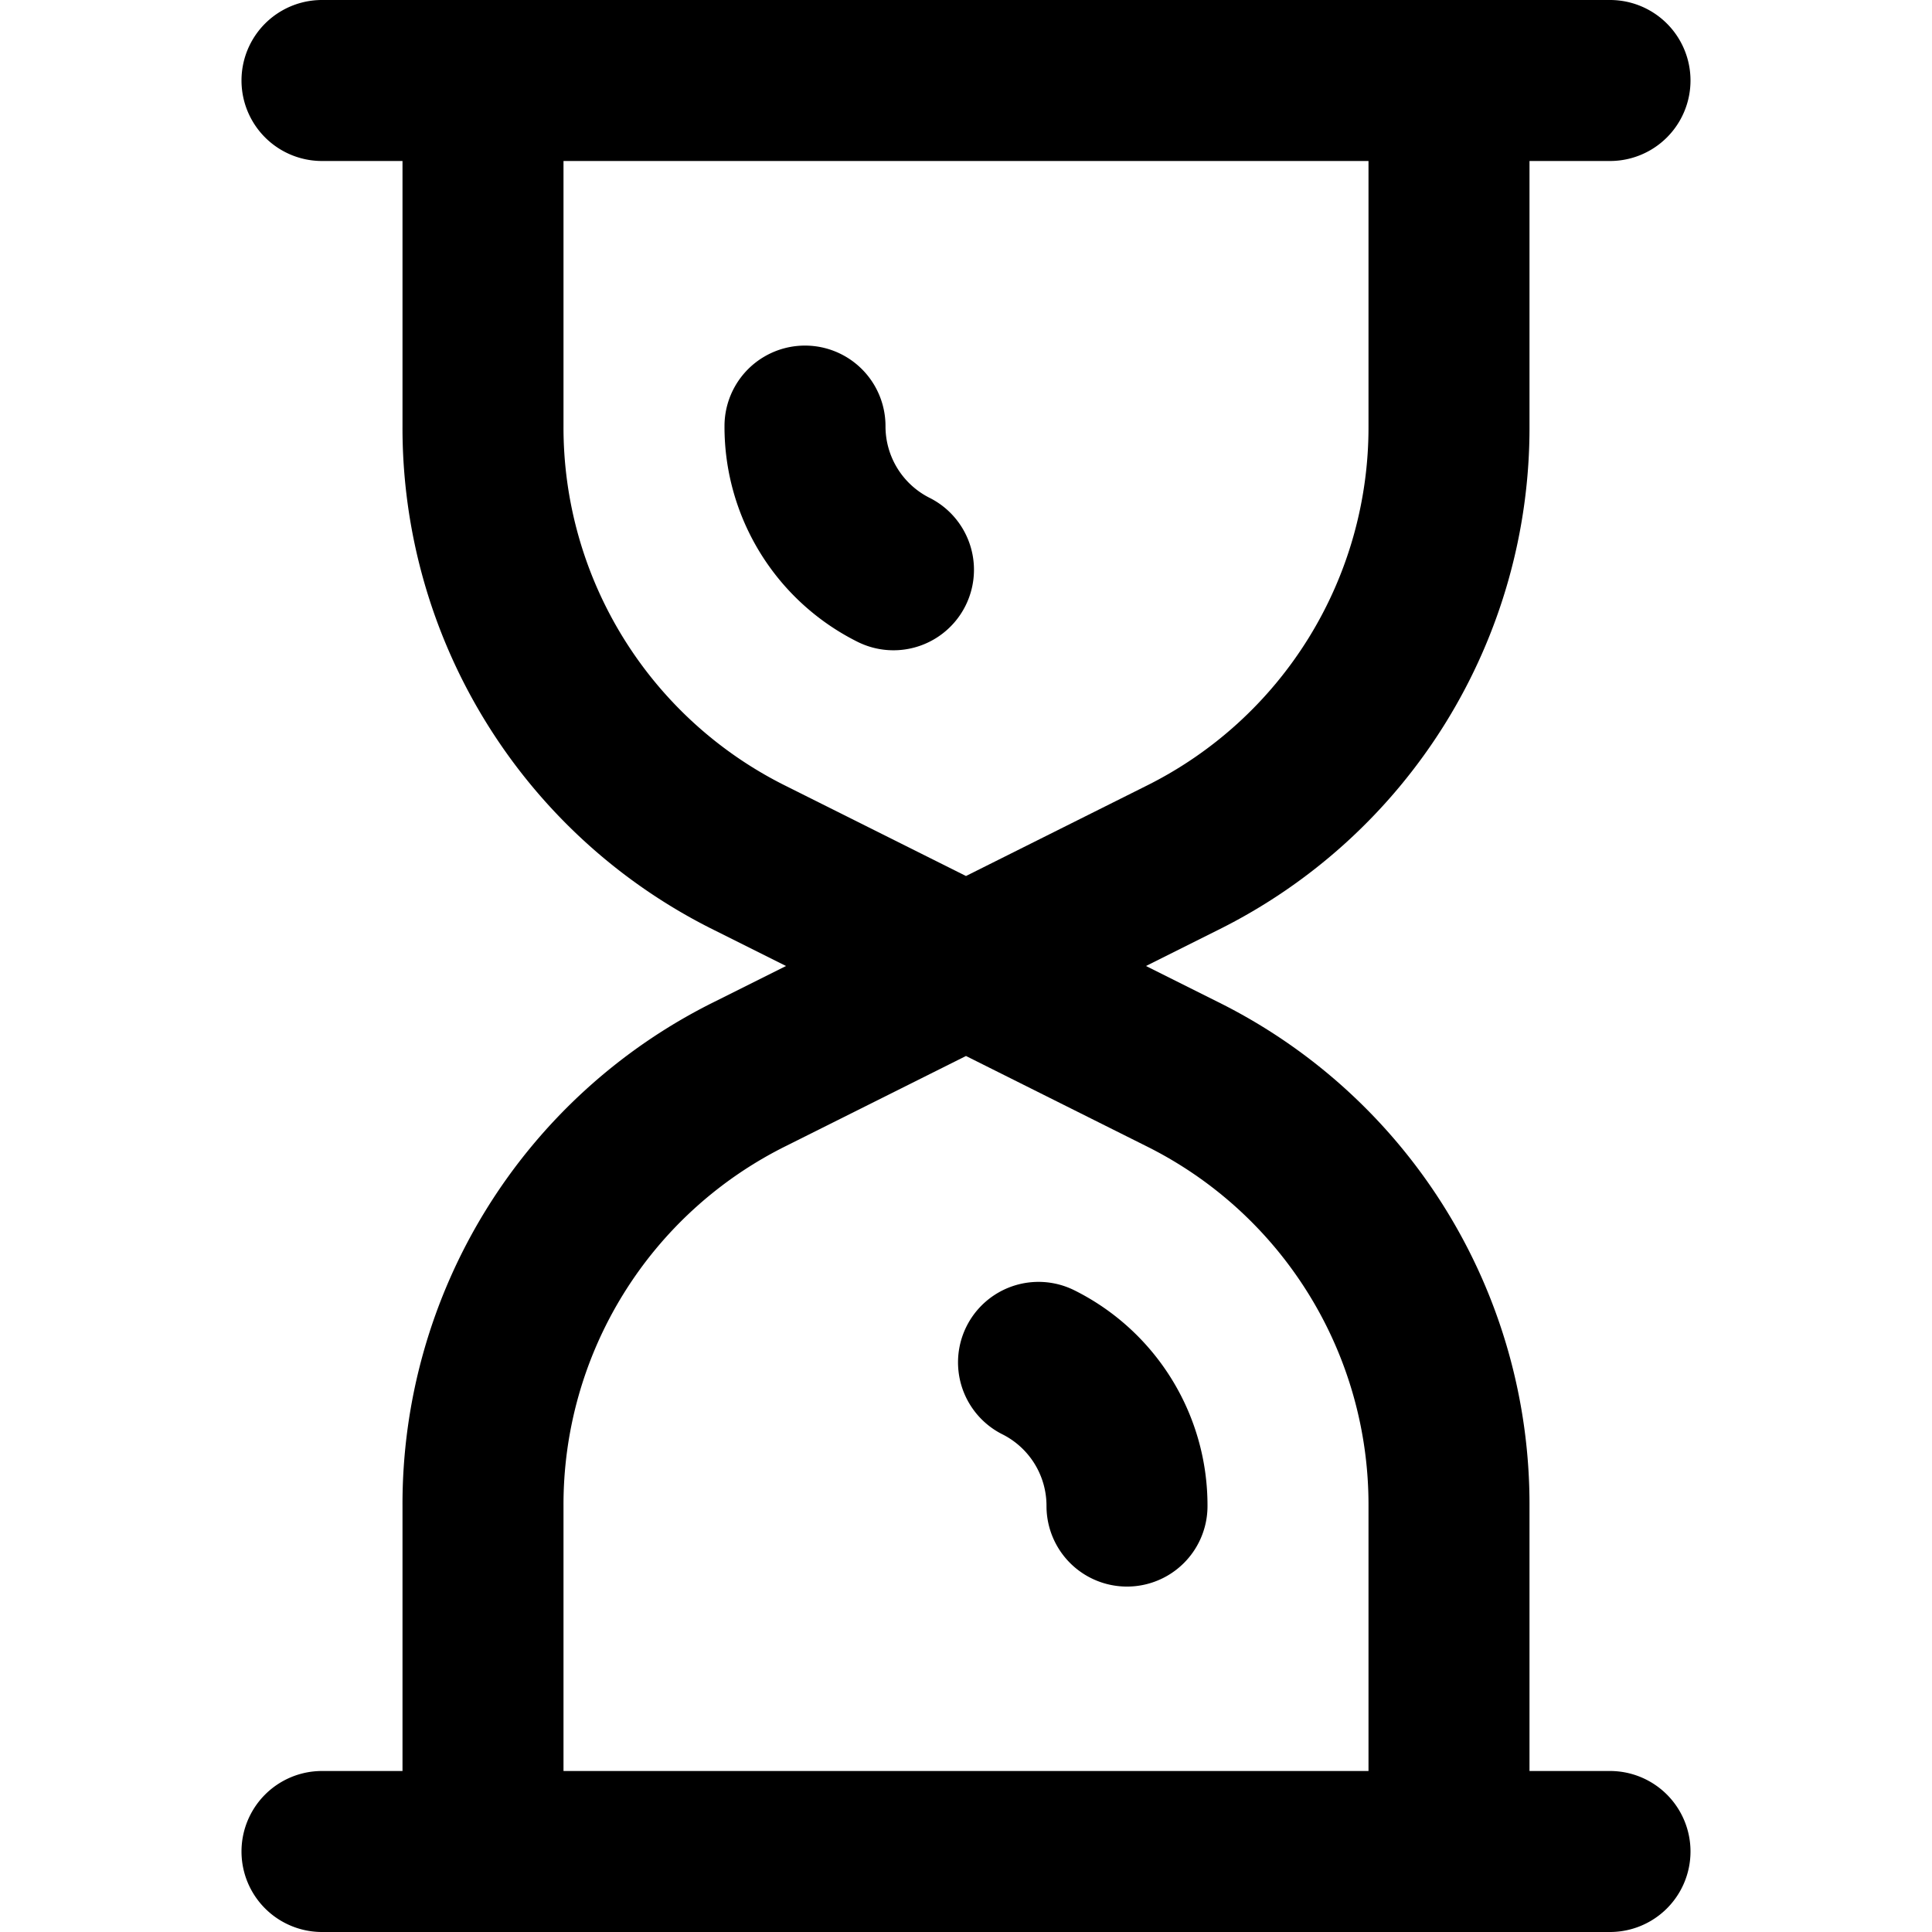 <svg viewBox="0 0 24 24" fill="none" xmlns="http://www.w3.org/2000/svg">
    <g clip-path="url(#prefix__clip0_315_4482)" fill="currentColor">
        <path
            d="M19 5.292V2h1a1 1 0 100-2H4a1 1 0 000 2h1v3.292a6.963 6.963 0 003.87 6.261l.894.447-.894.447A6.963 6.963 0 005 18.708V22H4a1 1 0 000 2h16a1 1 0 000-2h-1v-3.292a6.964 6.964 0 00-3.87-6.261L14.236 12l.894-.447A6.963 6.963 0 0019 5.292zm-12 0V2h10v3.292a4.972 4.972 0 01-2.764 4.472L12 10.882 9.764 9.764A4.972 4.972 0 017 5.292zm10 13.416V22H7v-3.292a4.972 4.972 0 012.764-4.472L12 13.118l2.236 1.118A4.972 4.972 0 0117 18.708z" />
        <path
            d="M10.659 7.976a1 1 0 00.894-1.789.994.994 0 01-.553-.894 1 1 0 10-2 0 2.984 2.984 0 001.659 2.683zm2.682 8.05a1 1 0 00-.894 1.789.994.994 0 01.553.894 1 1 0 002 0 2.984 2.984 0 00-1.659-2.683z" />
    </g>
</svg>